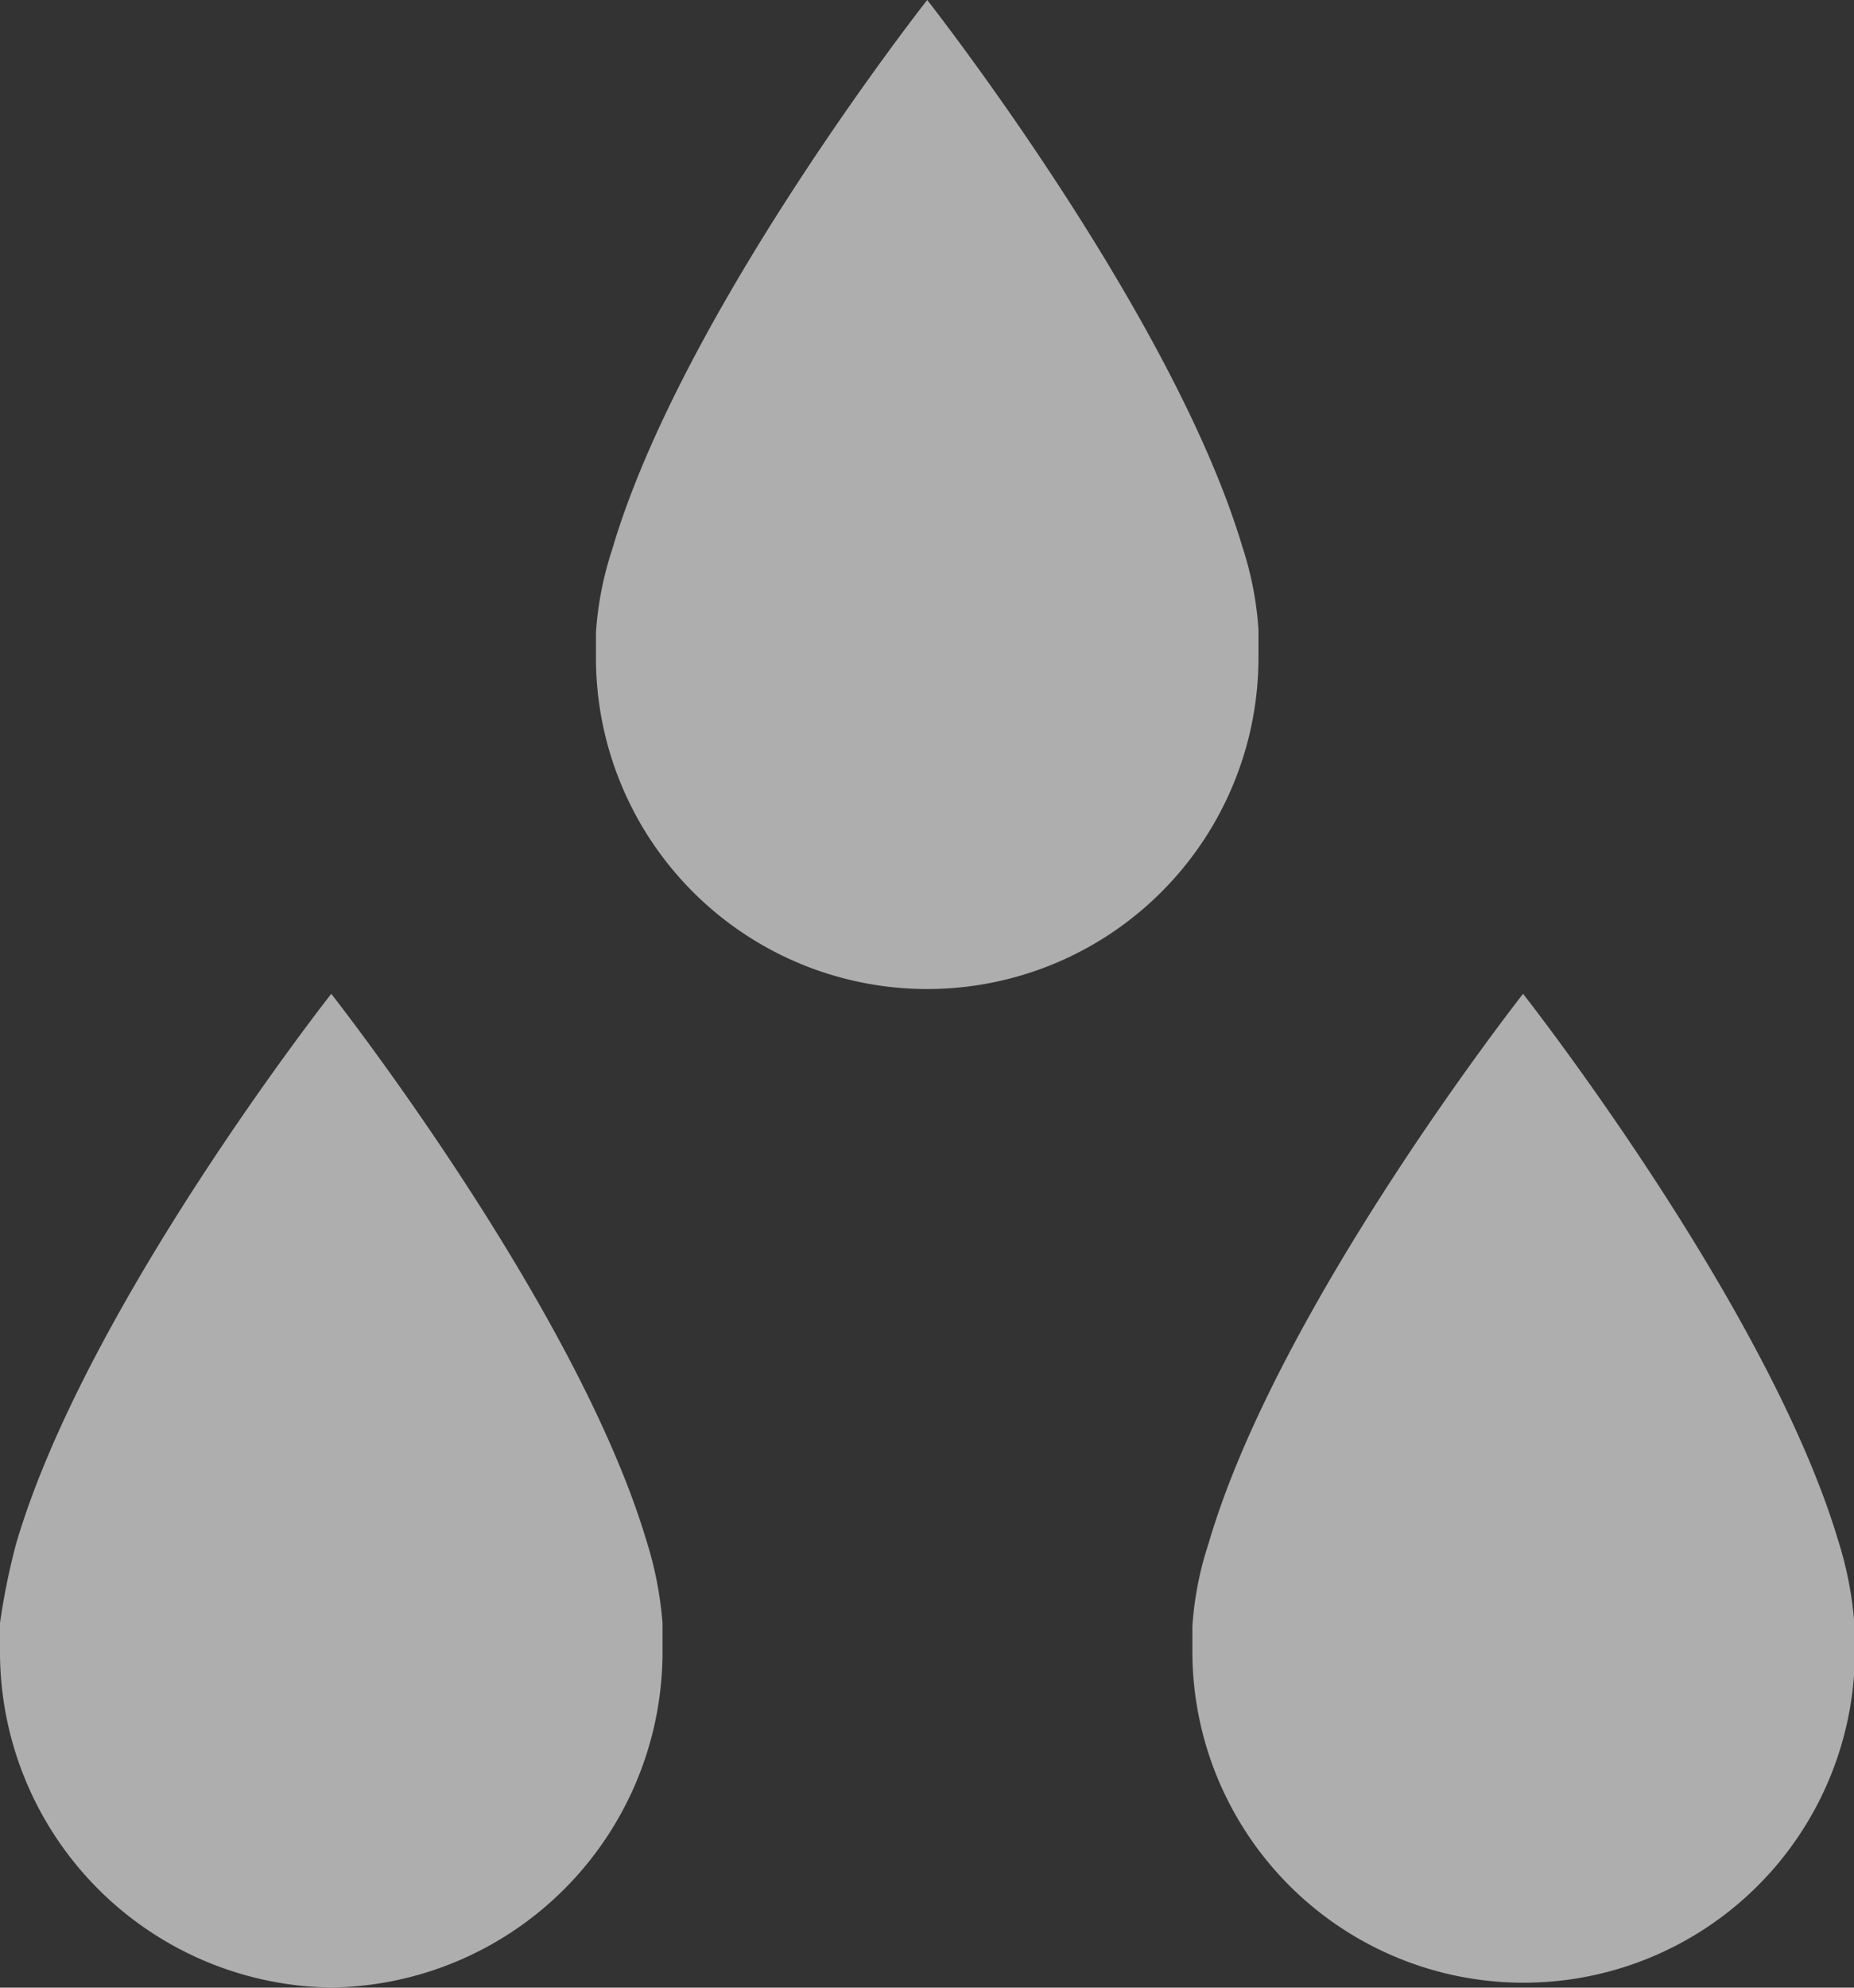 <svg id="ic-weather-drops" xmlns="http://www.w3.org/2000/svg" width="22.947" height="24.586" viewBox="0 0 22.947 24.586">
  <rect x="0" y="0" width="22.947" height="24.586" fill="#333333" stroke="none"/>
  <g id="drops-f" opacity="0.602">
    <path id="패스_8073" data-name="패스 8073" d="M12.2,39.785a4.541,4.541,0,0,0-.2-1.024C11.13,35.852,8.1,32,8.1,32S5.065,35.852,4.2,38.8a8.393,8.393,0,0,0-.2.983v.328a4.154,4.154,0,0,0,4.1,4.18,4.154,4.154,0,0,0,4.1-4.18Z" transform="translate(-4 -19.707)" fill="#fff"/>
    <path id="패스_8074" data-name="패스 8074" d="M48.2,39.785a4.541,4.541,0,0,0-.2-1.024C47.13,35.852,44.1,32,44.1,32s-3.032,3.852-3.893,6.8a4.131,4.131,0,0,0-.2,1.024v.328a4.1,4.1,0,1,0,8.2-.041Z" transform="translate(-25.249 -19.707)" fill="#fff"/>
    <path id="패스_8075" data-name="패스 8075" d="M30.2,9.785a4.131,4.131,0,0,0-.2-1.024C29.13,5.852,26.1,2,26.1,2S23.065,5.852,22.2,8.8A4.131,4.131,0,0,0,22,9.826v.328a4.1,4.1,0,1,0,8.2-.041Z" transform="translate(-14.624 -2)" fill="#fff"/>
  </g>
</svg>
